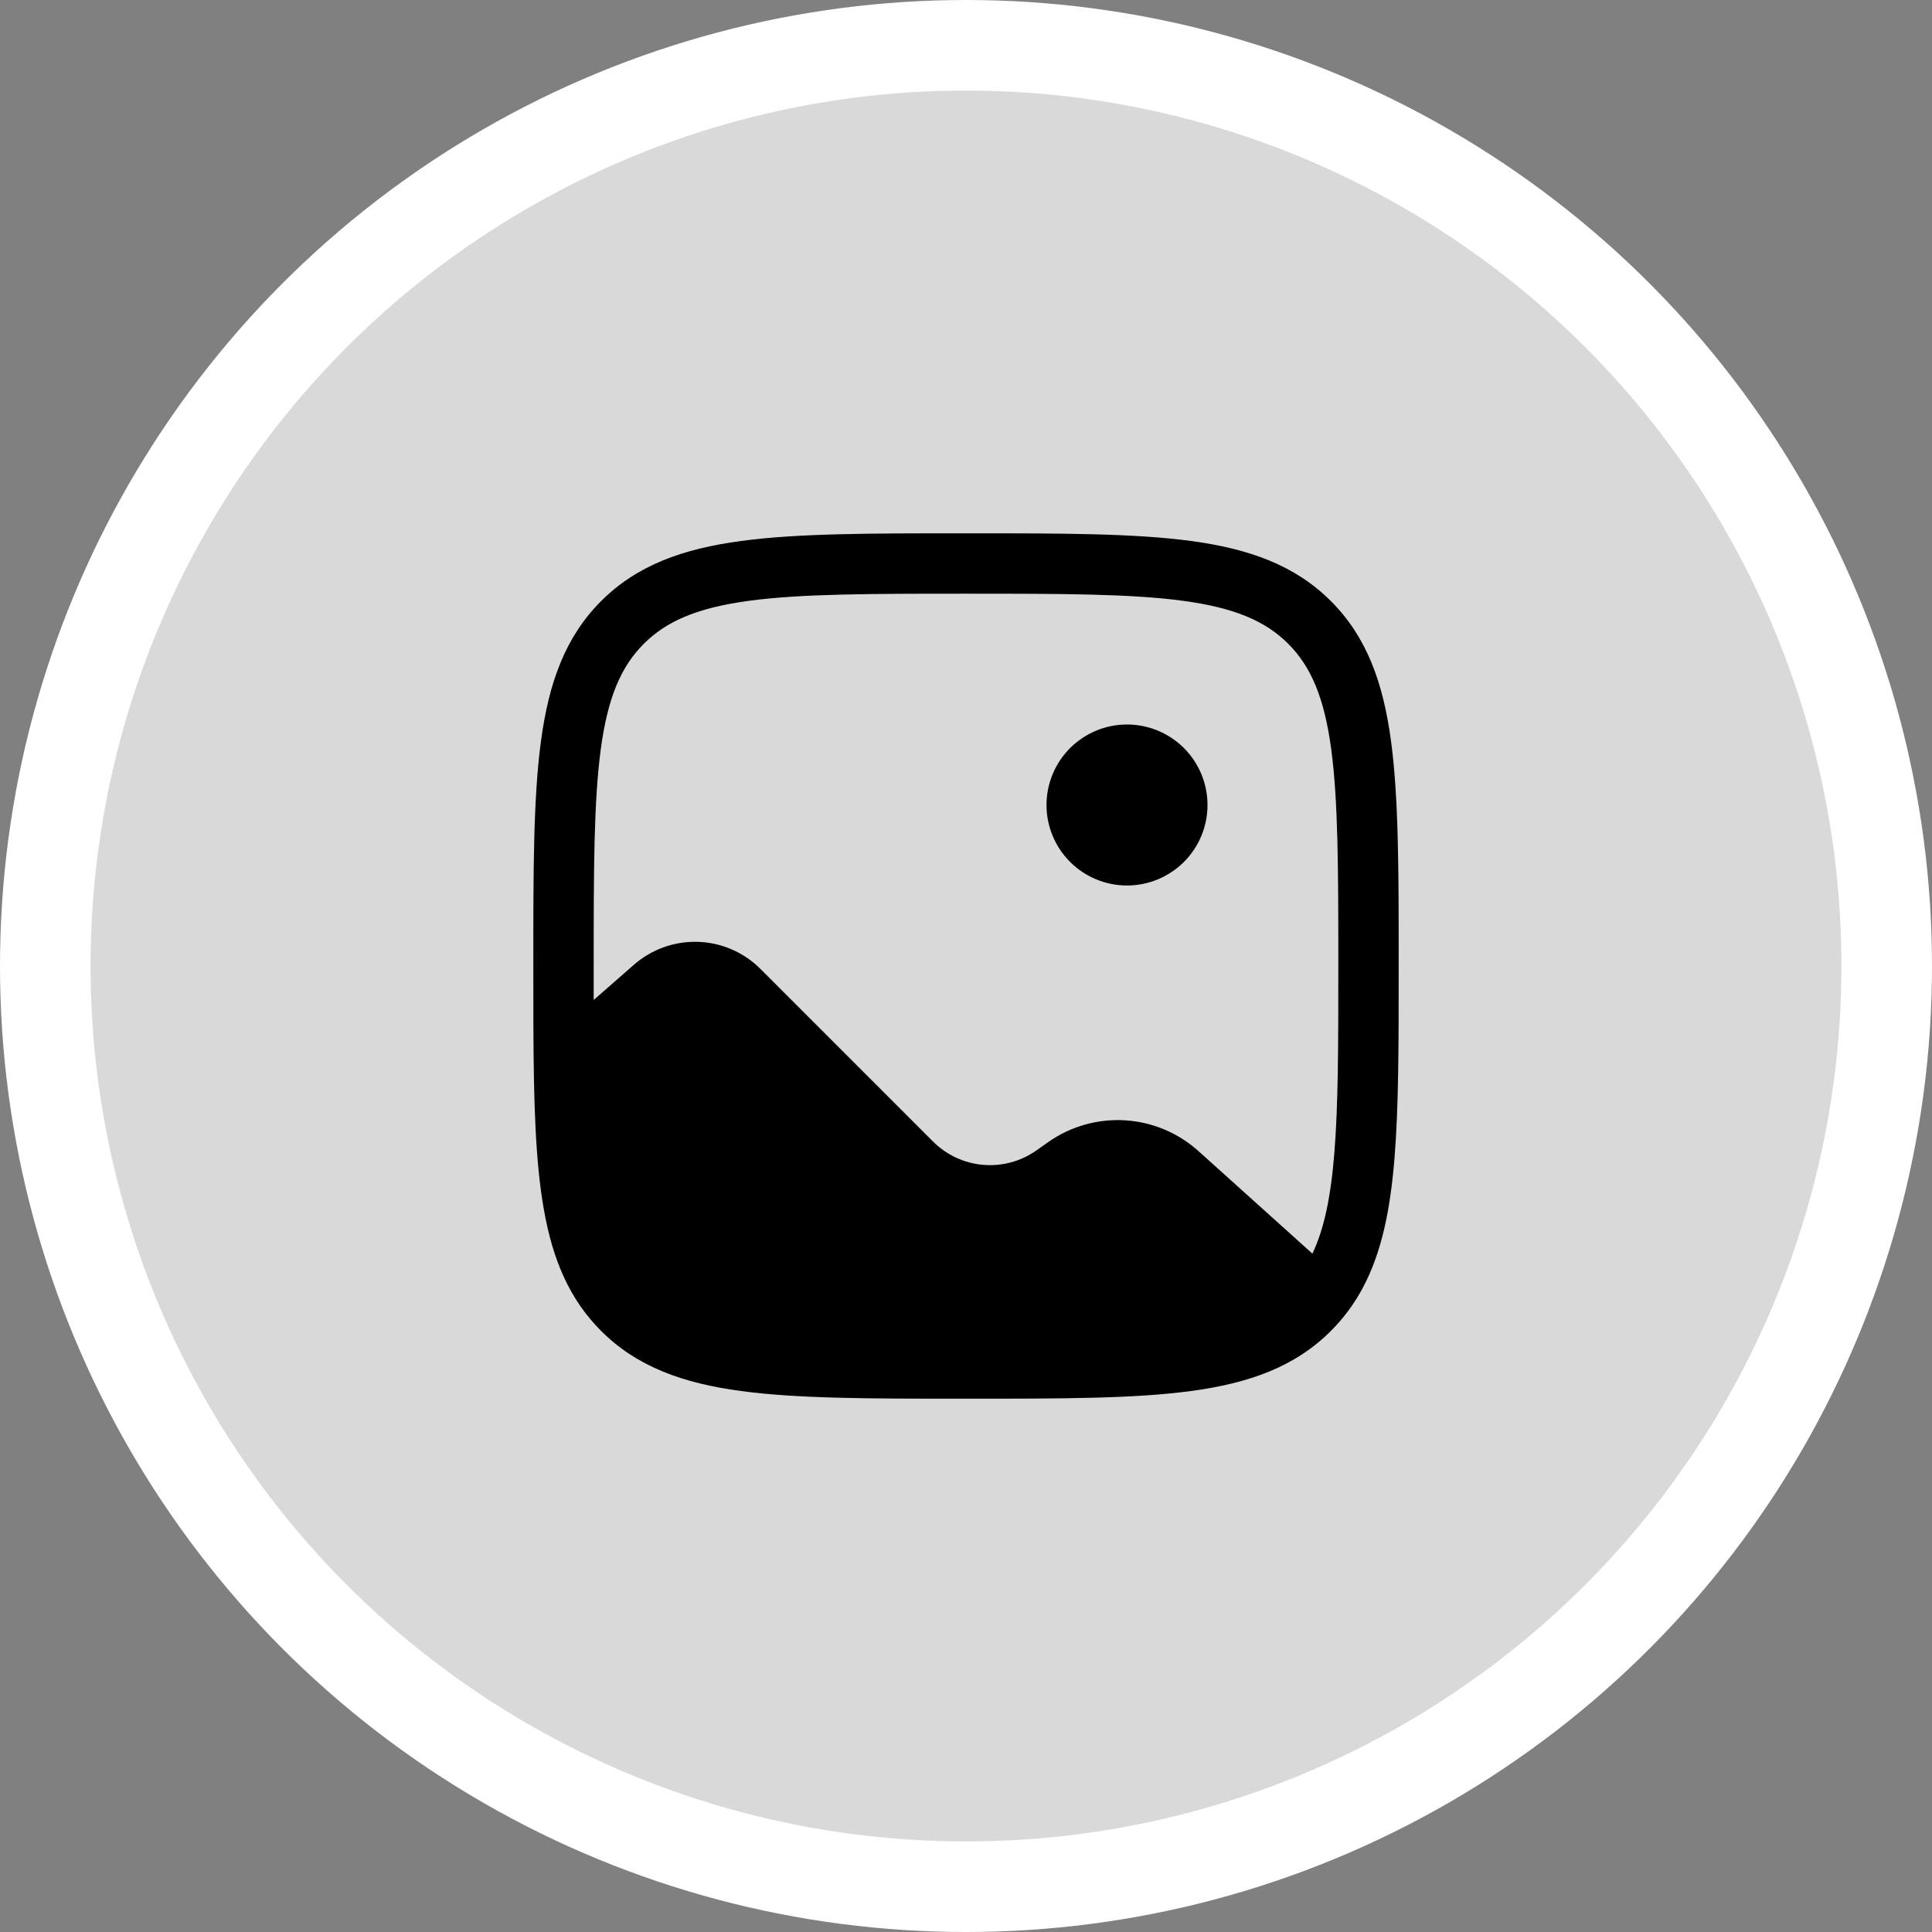 <svg width="48" height="48" viewBox="0 0 48 48" fill="none" xmlns="http://www.w3.org/2000/svg">
<rect x="0" y="0" width="48" height="48" fill="#808080" stroke="none"/>
<circle cx="24" cy="24" r="22.875" fill="#D9D9D9" stroke="white" stroke-width="2.25"/>
<path d="M30 20C30 20.53 29.79 21.039 29.415 21.414C29.039 21.789 28.531 22 28 22C27.47 22 26.961 21.789 26.586 21.414C26.211 21.039 26 20.53 26 20C26 19.47 26.211 18.961 26.586 18.586C26.961 18.211 27.47 18 28 18C28.531 18 29.039 18.211 29.415 18.586C29.79 18.961 30 19.47 30 20Z" fill="black"/>
<path fill-rule="evenodd" clip-rule="evenodd" d="M23.943 13.25H24.057C26.366 13.25 28.175 13.25 29.587 13.44C31.031 13.634 32.171 14.04 33.066 14.934C33.961 15.829 34.366 16.969 34.56 18.414C34.75 19.825 34.75 21.634 34.75 23.943V24.031C34.75 25.94 34.75 27.502 34.646 28.774C34.542 30.054 34.329 31.121 33.851 32.009C33.641 32.4 33.381 32.751 33.066 33.066C32.171 33.961 31.031 34.366 29.586 34.56C28.175 34.75 26.366 34.75 24.057 34.75H23.943C21.634 34.75 19.825 34.75 18.413 34.56C16.969 34.366 15.829 33.96 14.934 33.066C14.141 32.273 13.731 31.286 13.514 30.06C13.299 28.857 13.26 27.36 13.252 25.502C13.25 25.029 13.25 24.529 13.25 24.001V23.943C13.25 21.634 13.25 19.825 13.44 18.413C13.634 16.969 14.04 15.829 14.934 14.934C15.829 14.039 16.969 13.634 18.414 13.44C19.825 13.25 21.634 13.25 23.943 13.25ZM18.613 14.926C17.335 15.098 16.564 15.426 15.995 15.995C15.425 16.565 15.098 17.335 14.926 18.614C14.752 19.914 14.75 21.622 14.75 24V24.844L15.751 23.968C16.19 23.584 16.759 23.381 17.342 23.4C17.925 23.419 18.48 23.659 18.892 24.072L23.182 28.362C23.515 28.695 23.955 28.9 24.424 28.94C24.893 28.981 25.361 28.855 25.746 28.584L26.044 28.374C26.6 27.983 27.272 27.793 27.95 27.834C28.628 27.875 29.271 28.145 29.776 28.599L32.606 31.146C32.892 30.548 33.061 29.762 33.151 28.653C33.249 27.448 33.25 25.946 33.25 24C33.25 21.622 33.248 19.914 33.074 18.614C32.902 17.335 32.574 16.564 32.005 15.994C31.435 15.425 30.665 15.098 29.386 14.926C28.086 14.752 26.378 14.75 24 14.75C21.622 14.75 19.913 14.752 18.613 14.926Z" fill="black"/>
</svg>
